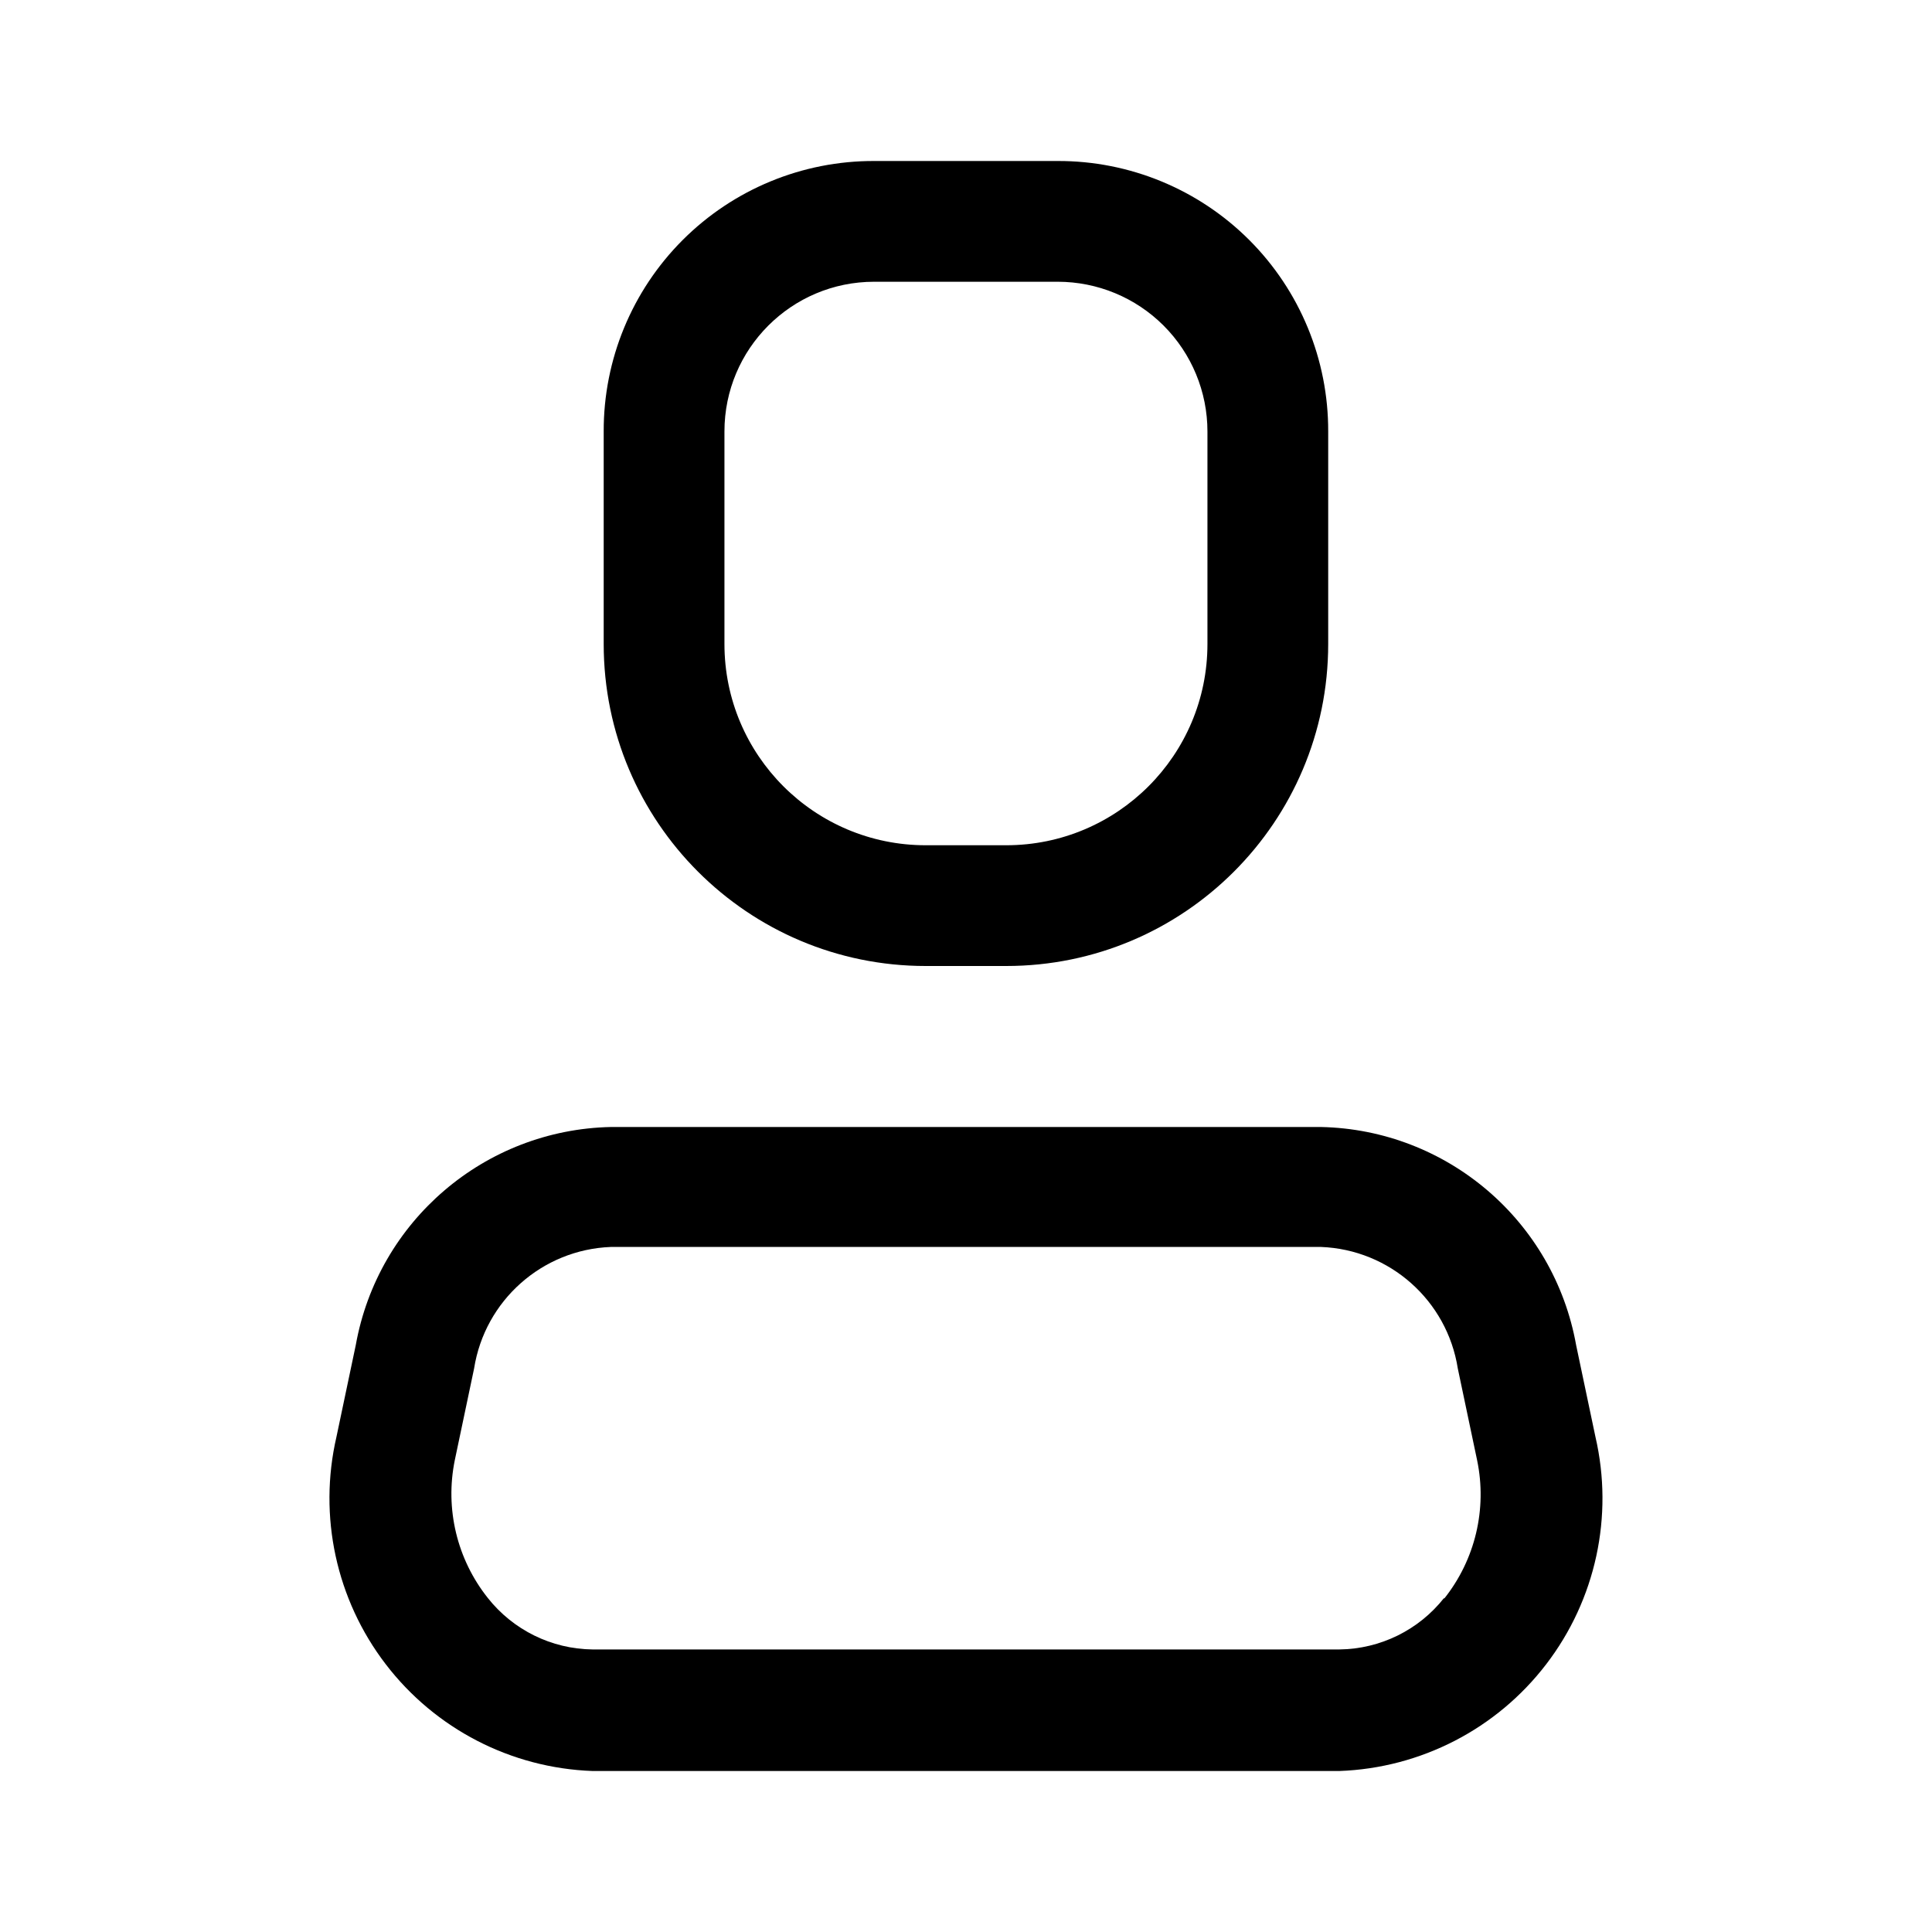 <svg width="36" height="36" viewBox="0 0 36 36" fill="none" xmlns="http://www.w3.org/2000/svg">
<path fill-rule="evenodd" clip-rule="evenodd" d="M29.369 25.065L29.729 26.775C30.071 28.253 29.734 29.807 28.811 31.011C27.888 32.216 26.476 32.945 24.959 33H11.039C9.523 32.945 8.111 32.216 7.188 31.011C6.265 29.807 5.928 28.253 6.269 26.775L6.629 25.065C7.043 22.75 9.033 21.049 11.384 21H24.614C26.965 21.049 28.955 22.75 29.369 25.065ZM24.959 30.735C25.721 30.726 26.438 30.373 26.909 29.775V29.79C27.488 29.064 27.713 28.119 27.524 27.21L27.164 25.5C26.965 24.233 25.896 23.284 24.614 23.235H11.384C10.102 23.284 9.034 24.233 8.834 25.5L8.474 27.21C8.29 28.114 8.515 29.053 9.089 29.775C9.561 30.373 10.278 30.726 11.039 30.735H24.959Z" fill="black"/>
<path fill-rule="evenodd" clip-rule="evenodd" d="M18.749 18H17.249C13.936 18 11.249 15.314 11.249 12V8.04C11.245 6.702 11.775 5.418 12.721 4.472C13.667 3.526 14.951 2.996 16.289 3H19.709C21.047 2.996 22.332 3.526 23.278 4.472C24.224 5.418 24.753 6.702 24.749 8.04V12C24.749 15.314 22.063 18 18.749 18ZM16.289 5.25C14.748 5.25 13.499 6.499 13.499 8.04V12C13.499 14.071 15.178 15.75 17.249 15.75H18.749C20.82 15.75 22.499 14.071 22.499 12V8.04C22.499 7.3 22.205 6.59 21.682 6.067C21.159 5.544 20.449 5.25 19.709 5.25H16.289Z" fill="black"/>
</svg>

